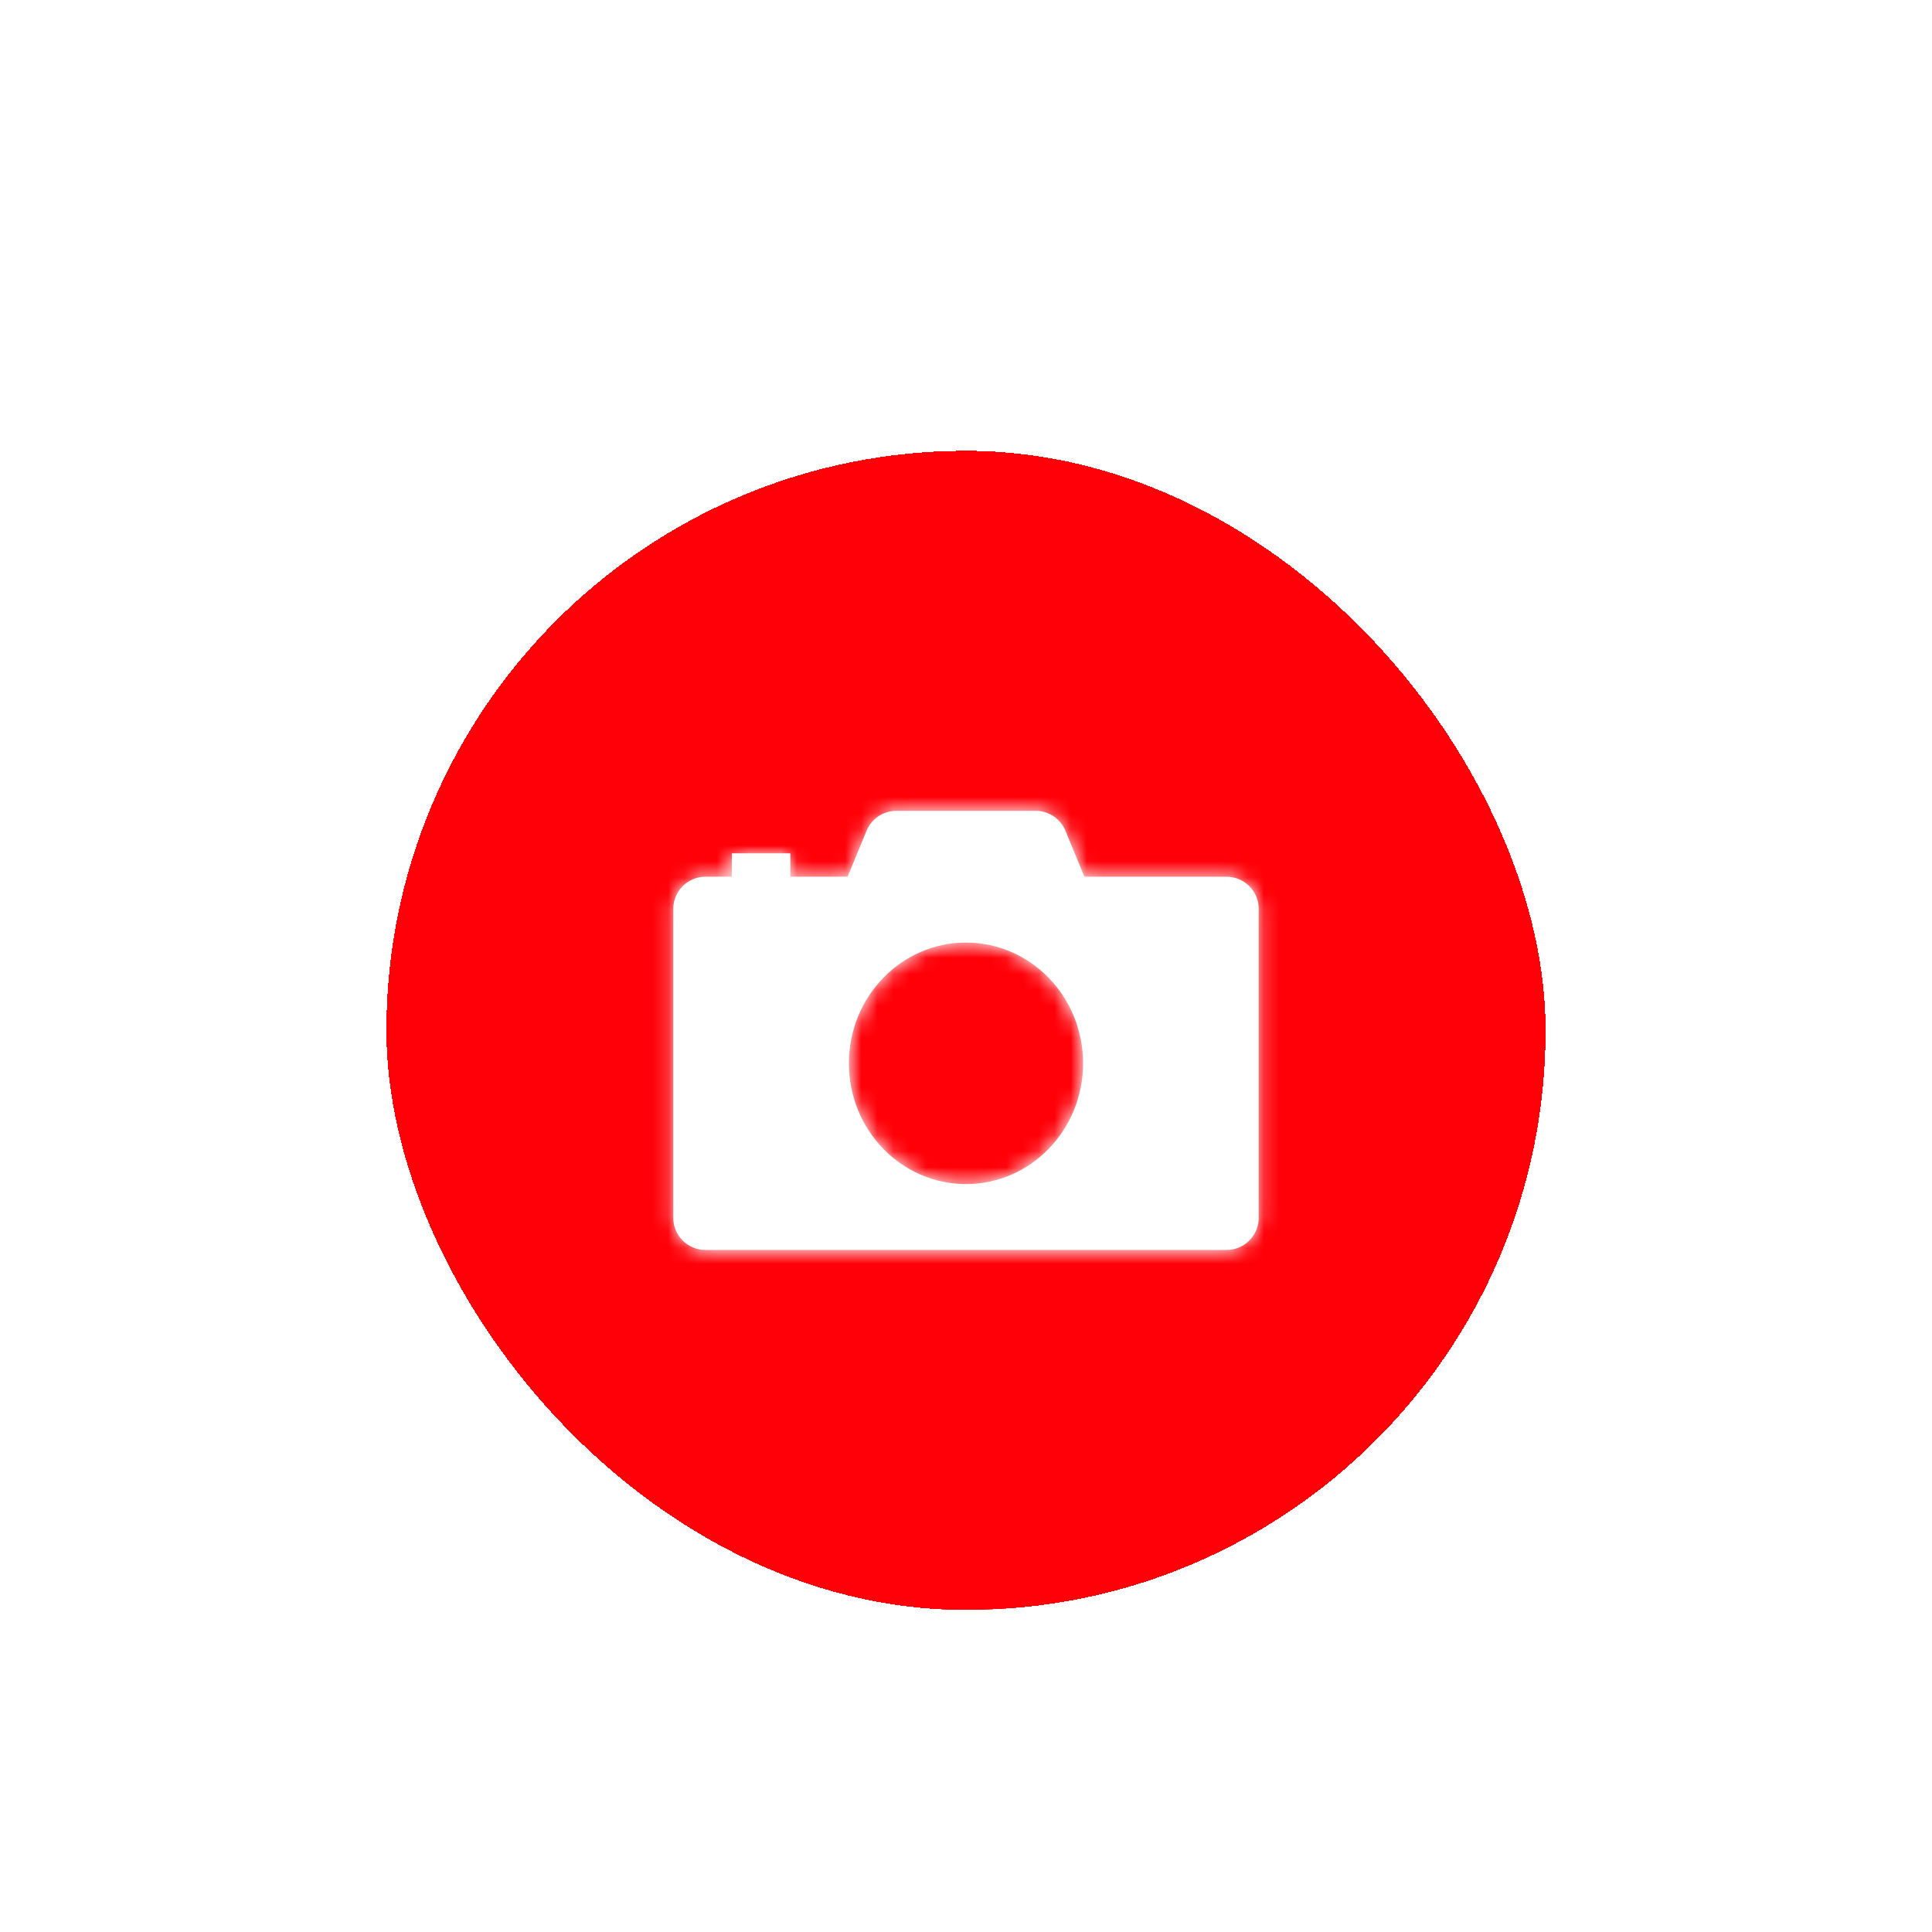 <svg width="200" height="200" viewBox="0 0 120 120" fill="none" xmlns="http://www.w3.org/2000/svg">
<g filter="url(#filter0_d_128_3056)">
<rect x="24" y="24" width="72" height="72" rx="36" fill="#FF0008" shape-rendering="crispEdges"/>
<mask id="path-2-inside-1_128_3056" fill="white">
<path fill-rule="evenodd" clip-rule="evenodd" d="M55.672 46.364C54.862 46.364 54.132 46.853 53.823 47.602L52.647 50.455H49.091V49H45.455V50.455H43.818C42.713 50.455 41.818 51.35 41.818 52.455V71.637C41.818 72.741 42.713 73.637 43.818 73.637H76.181C77.286 73.637 78.181 72.741 78.181 71.637V52.455C78.181 51.35 77.286 50.455 76.181 50.455H67.353L66.177 47.602C65.868 46.853 65.138 46.364 64.328 46.364H55.672ZM67.272 62.045C67.272 66.187 64.016 69.545 60 69.545C55.983 69.545 52.727 66.187 52.727 62.045C52.727 57.903 55.983 54.545 60 54.545C64.016 54.545 67.272 57.903 67.272 62.045Z"/>
</mask>
<path fill-rule="evenodd" clip-rule="evenodd" d="M55.672 46.364C54.862 46.364 54.132 46.853 53.823 47.602L52.647 50.455H49.091V49H45.455V50.455H43.818C42.713 50.455 41.818 51.35 41.818 52.455V71.637C41.818 72.741 42.713 73.637 43.818 73.637H76.181C77.286 73.637 78.181 72.741 78.181 71.637V52.455C78.181 51.35 77.286 50.455 76.181 50.455H67.353L66.177 47.602C65.868 46.853 65.138 46.364 64.328 46.364H55.672ZM67.272 62.045C67.272 66.187 64.016 69.545 60 69.545C55.983 69.545 52.727 66.187 52.727 62.045C52.727 57.903 55.983 54.545 60 54.545C64.016 54.545 67.272 57.903 67.272 62.045Z" fill="white"/>
<path d="M53.823 47.602L55.672 48.364V48.364L53.823 47.602ZM52.647 50.455V52.455H53.986L54.496 51.217L52.647 50.455ZM49.091 50.455H47.091V52.455H49.091V50.455ZM49.091 49H51.091V47H49.091V49ZM45.455 49V47H43.455V49H45.455ZM45.455 50.455V52.455H47.455V50.455H45.455ZM67.353 50.455L65.504 51.217L66.014 52.455H67.353V50.455ZM66.177 47.602L64.328 48.364V48.364L66.177 47.602ZM55.672 48.364L55.672 48.364V44.364C54.052 44.364 52.592 45.342 51.974 46.84L55.672 48.364ZM54.496 51.217L55.672 48.364L51.974 46.84L50.798 49.693L54.496 51.217ZM52.647 48.455H49.091V52.455H52.647V48.455ZM51.091 50.455V49H47.091V50.455H51.091ZM49.091 47H45.455V51H49.091V47ZM43.455 49V50.455H47.455V49H43.455ZM45.455 48.455H43.818V52.455H45.455V48.455ZM43.818 48.455C41.609 48.455 39.818 50.246 39.818 52.455H43.818V48.455ZM39.818 52.455V71.637H43.818V52.455H39.818ZM39.818 71.637C39.818 73.846 41.609 75.637 43.818 75.637V71.637H39.818ZM43.818 75.637H76.181V71.637H43.818V75.637ZM76.181 75.637C78.391 75.637 80.181 73.846 80.181 71.637H76.181V75.637ZM80.181 71.637V52.455H76.181V71.637H80.181ZM80.181 52.455C80.181 50.246 78.391 48.455 76.181 48.455V52.455H80.181ZM76.181 48.455H67.353V52.455H76.181V48.455ZM64.328 48.364L65.504 51.217L69.202 49.693L68.026 46.84L64.328 48.364ZM64.328 48.364L64.328 48.364L68.026 46.84C67.409 45.342 65.948 44.364 64.328 44.364V48.364ZM55.672 48.364H64.328V44.364H55.672V48.364ZM60 71.545C65.178 71.545 69.272 67.233 69.272 62.045H65.272C65.272 65.141 62.854 67.545 60 67.545V71.545ZM50.727 62.045C50.727 67.233 54.821 71.545 60 71.545V67.545C57.145 67.545 54.727 65.141 54.727 62.045H50.727ZM60 52.545C54.821 52.545 50.727 56.857 50.727 62.045H54.727C54.727 58.949 57.145 56.545 60 56.545V52.545ZM69.272 62.045C69.272 56.857 65.178 52.545 60 52.545V56.545C62.854 56.545 65.272 58.949 65.272 62.045H69.272Z" fill="white" mask="url(#path-2-inside-1_128_3056)"/>
</g>
<circle cx="60" cy="60" r="42" stroke="white" stroke-width="4"/>
<defs>
<filter id="filter0_d_128_3056" x="8" y="12" width="104" height="104" filterUnits="userSpaceOnUse" color-interpolation-filters="sRGB">
<feFlood flood-opacity="0" result="BackgroundImageFix"/>
<feColorMatrix in="SourceAlpha" type="matrix" values="0 0 0 0 0 0 0 0 0 0 0 0 0 0 0 0 0 0 127 0" result="hardAlpha"/>
<feOffset dy="4"/>
<feGaussianBlur stdDeviation="8"/>
<feComposite in2="hardAlpha" operator="out"/>
<feColorMatrix type="matrix" values="0 0 0 0 1 0 0 0 0 0 0 0 0 0 0.031 0 0 0 0.5 0"/>
<feBlend mode="normal" in2="BackgroundImageFix" result="effect1_dropShadow_128_3056"/>
<feBlend mode="normal" in="SourceGraphic" in2="effect1_dropShadow_128_3056" result="shape"/>
</filter>
</defs>
</svg>
